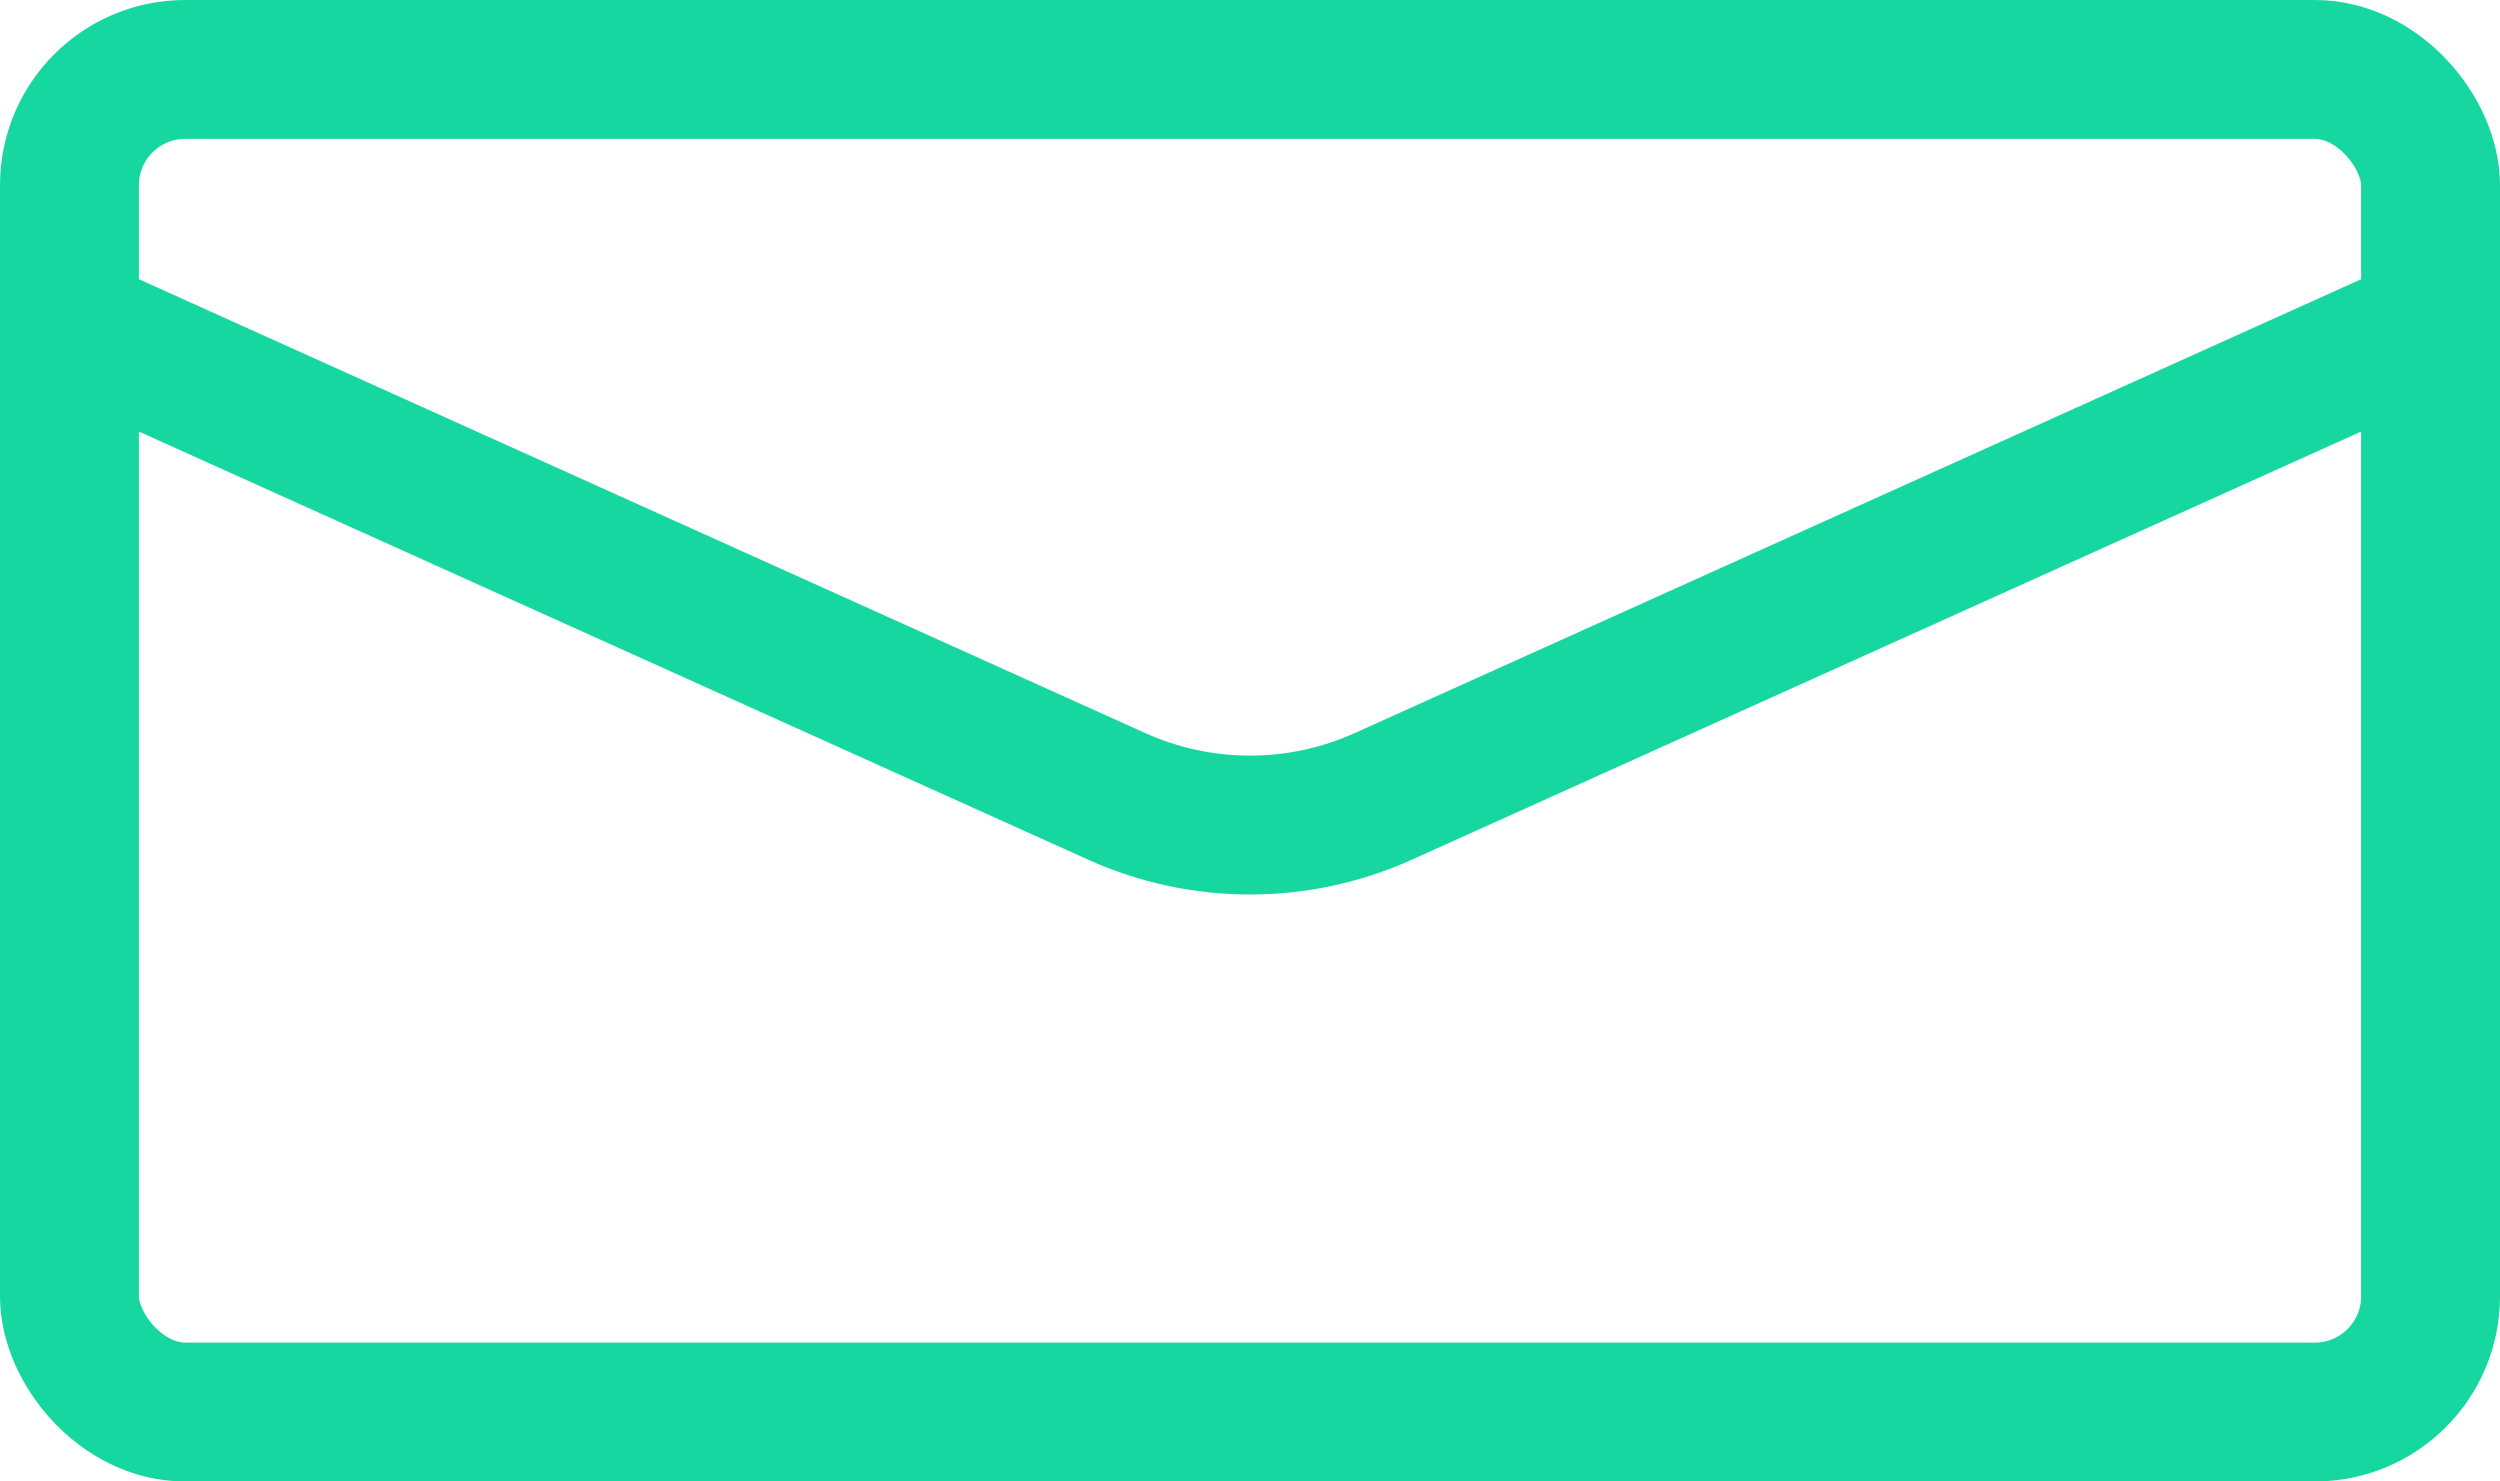 <svg width="54" height="32" viewBox="0 0 54 32" fill="none" xmlns="http://www.w3.org/2000/svg">
<path d="M24.122 17.202L24.739 15.835L24.122 17.202ZM29.878 17.202L29.261 15.835L29.878 17.202ZM0.883 8.367L23.506 18.57L24.739 15.835L2.117 5.633L0.883 8.367ZM30.494 18.57L53.117 8.367L51.883 5.633L29.261 15.835L30.494 18.57ZM23.506 18.57C25.727 19.572 28.273 19.572 30.494 18.57L29.261 15.835C27.823 16.483 26.177 16.483 24.739 15.835L23.506 18.57Z" fill="#17D7A0"/>
<rect x="1.5" y="1.5" width="51" height="29" rx="2.5" stroke="#17D7A0" stroke-width="3"/>
</svg>
